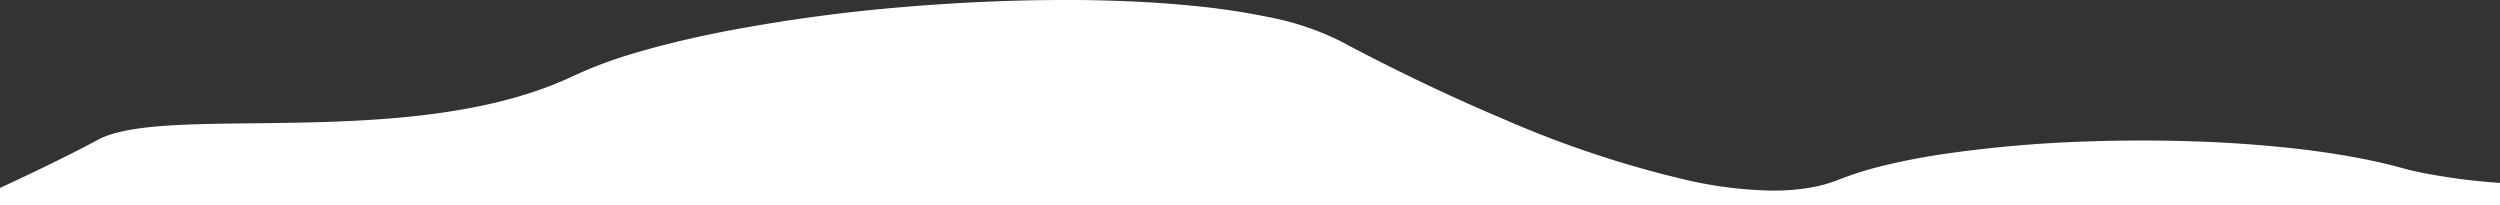<svg xmlns="http://www.w3.org/2000/svg" viewBox="0 0 306 25.15"><rect x="0" y="0" width="306" height="25.15" fill="#333333" stroke="none"/><defs><style>.cls-1{fill:#fff;}</style></defs><title>mobile-edge-1</title><g id="Layer_2" data-name="Layer 2"><g id="Layer_1-2" data-name="Layer 1"><path id="Subtraction_26" data-name="Subtraction 26" class="cls-1" d="M306,25.15H0V23c4.33-2,8.71-4.12,12-5.9,1.57-.84,4-1.37,7.63-1.66,3.27-.26,7.25-.31,11.46-.35,12.28-.14,27.56-.31,39.1-5.8a53.87,53.87,0,0,1,7.59-2.82c2.86-.85,6.11-1.65,9.66-2.38A206.09,206.09,0,0,1,110.59.86C117.19.3,124,0,130.27,0c1.53,0,3.05,0,4.52.05,3.92.09,7.62.31,11,.64a86.67,86.67,0,0,1,9.47,1.4A34,34,0,0,1,164,5c4.69,2.5,12,6.2,20.12,9.61a129.23,129.23,0,0,0,22.61,7.49,50.89,50.89,0,0,0,10.07,1.23H217a26.75,26.75,0,0,0,4.16-.3,17.32,17.32,0,0,0,3.8-1,41.37,41.37,0,0,1,5.78-1.8c2.14-.52,4.58-1,7.25-1.39a155.67,155.67,0,0,1,17.34-1.52c2.23-.08,4.51-.12,6.78-.12,4,0,8,.12,11.71.36,3,.2,6,.47,8.68.81s5.43.79,7.78,1.29c1.29.27,2.51.57,3.64.88.71.2,1.47.38,2.27.55a76.08,76.08,0,0,0,9.82,1.3v2.79h0Z"/></g></g></svg>